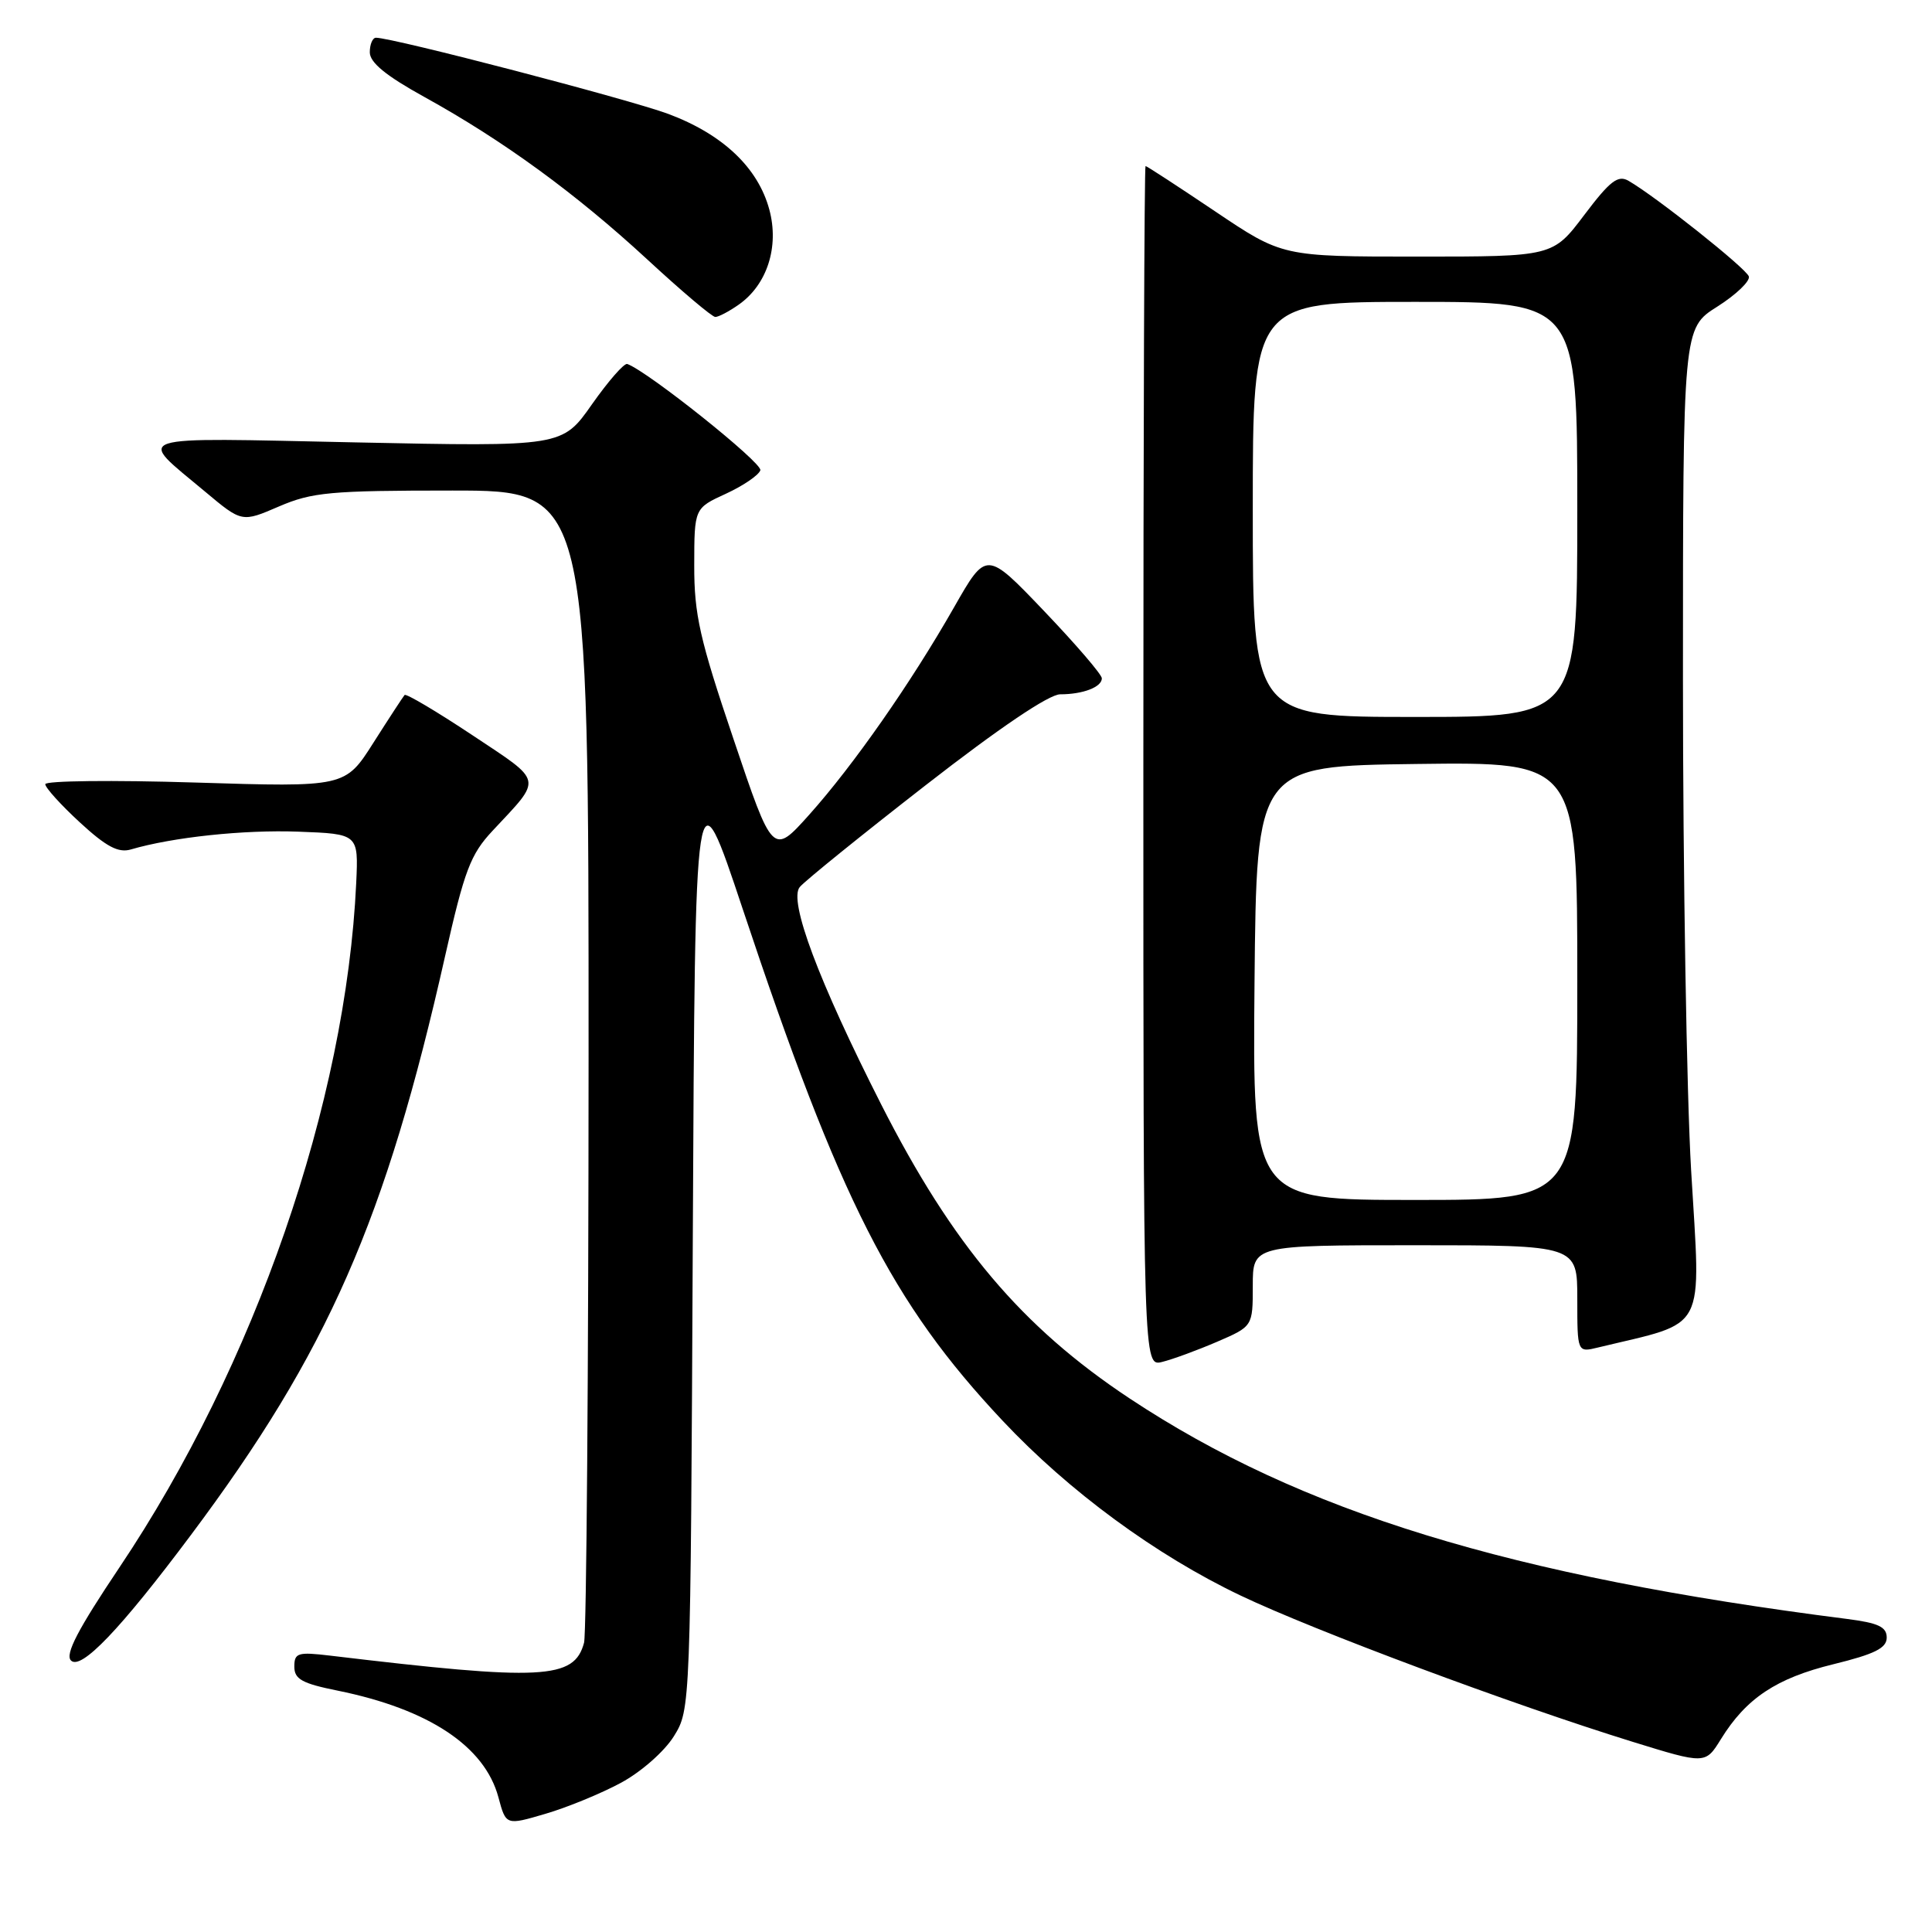<?xml version="1.0" encoding="UTF-8" standalone="no"?>
<!DOCTYPE svg PUBLIC "-//W3C//DTD SVG 1.1//EN" "http://www.w3.org/Graphics/SVG/1.1/DTD/svg11.dtd" >
<svg xmlns="http://www.w3.org/2000/svg" xmlns:xlink="http://www.w3.org/1999/xlink" version="1.1" viewBox="0 0 256 256">
 <g >
 <path fill="currentColor"
d=" M 82.28 236.23 C 84.95 234.79 88.03 232.08 89.28 230.08 C 91.50 226.50 91.50 226.50 91.80 164.00 C 92.10 101.50 92.10 101.50 98.43 120.50 C 111.29 159.10 118.15 172.61 132.84 188.24 C 141.62 197.59 153.16 206.07 164.39 211.42 C 174.17 216.08 200.38 225.86 216.24 230.77 C 225.97 233.78 225.97 233.78 228.04 230.43 C 231.38 225.03 235.37 222.37 242.93 220.52 C 248.43 219.17 250.00 218.38 250.00 216.99 C 250.00 215.57 248.89 215.05 244.75 214.52 C 200.04 208.83 172.35 200.32 149.68 185.30 C 135.39 175.83 126.23 164.98 116.76 146.34 C 108.45 129.96 104.47 119.35 105.97 117.54 C 106.64 116.73 114.15 110.66 122.66 104.04 C 132.41 96.45 139.00 92.00 140.48 92.00 C 143.50 92.00 146.00 91.04 146.00 89.88 C 146.00 89.38 142.56 85.38 138.35 80.97 C 130.70 72.96 130.70 72.96 126.44 80.43 C 120.71 90.49 113.09 101.40 107.23 107.95 C 102.39 113.35 102.39 113.35 97.19 97.92 C 92.71 84.68 91.98 81.43 91.99 74.92 C 92.00 67.34 92.00 67.34 96.19 65.42 C 98.49 64.36 100.54 62.96 100.75 62.31 C 101.05 61.35 85.89 49.24 83.12 48.23 C 82.71 48.08 80.61 50.49 78.44 53.57 C 74.50 59.19 74.50 59.19 47.15 58.62 C 16.54 57.98 18.04 57.50 27.17 65.14 C 32.05 69.23 32.05 69.23 36.96 67.11 C 41.36 65.22 43.77 65.00 59.94 65.00 C 78.00 65.00 78.00 65.00 77.99 140.25 C 77.98 181.64 77.71 216.48 77.39 217.67 C 76.09 222.53 71.93 222.75 43.75 219.38 C 39.46 218.87 39.00 219.01 39.00 220.84 C 39.00 222.50 40.03 223.07 44.75 224.02 C 56.81 226.47 64.22 231.38 66.04 238.14 C 67.04 241.88 67.04 241.88 72.27 240.34 C 75.15 239.50 79.65 237.65 82.28 236.23 Z  M 25.28 203.42 C 43.44 179.15 51.11 161.69 59.00 126.59 C 61.54 115.34 62.34 113.21 65.26 110.09 C 71.93 102.95 72.09 103.74 62.57 97.40 C 57.84 94.26 53.81 91.87 53.61 92.09 C 53.41 92.32 51.55 95.16 49.49 98.40 C 45.74 104.31 45.74 104.31 25.87 103.69 C 14.94 103.35 6.00 103.45 6.00 103.91 C 6.00 104.37 8.06 106.65 10.58 108.97 C 14.07 112.19 15.68 113.04 17.33 112.56 C 22.88 110.93 32.29 109.93 39.54 110.20 C 47.50 110.50 47.50 110.50 47.20 117.00 C 45.84 146.07 33.79 180.91 15.82 207.70 C 10.33 215.89 8.60 219.20 9.40 220.02 C 10.72 221.37 15.94 215.91 25.28 203.42 Z  M 161.25 177.80 C 166.00 175.75 166.00 175.75 166.00 170.38 C 166.00 165.00 166.00 165.00 187.50 165.00 C 209.00 165.00 209.00 165.00 209.00 172.11 C 209.00 179.22 209.00 179.22 211.75 178.55 C 226.38 175.02 225.37 176.94 224.08 155.03 C 223.49 144.92 223.00 115.69 223.00 90.07 C 223.00 43.50 223.00 43.50 227.55 40.63 C 230.04 39.05 231.92 37.25 231.73 36.63 C 231.38 35.56 219.42 26.05 215.79 23.96 C 214.39 23.15 213.33 23.97 209.92 28.49 C 205.76 34.00 205.76 34.00 187.84 34.00 C 169.92 34.00 169.92 34.00 161.00 28.00 C 156.09 24.70 151.95 22.00 151.79 22.00 C 151.63 22.00 151.50 57.80 151.50 101.55 C 151.50 181.09 151.50 181.09 154.00 180.46 C 155.38 180.12 158.64 178.92 161.25 177.80 Z  M 97.88 40.37 C 101.65 37.73 103.27 32.70 101.94 27.77 C 100.44 22.21 95.77 17.79 88.54 15.09 C 83.34 13.16 52.07 5.00 49.82 5.00 C 49.37 5.00 49.00 5.87 49.00 6.93 C 49.00 8.29 51.14 10.04 56.25 12.86 C 66.68 18.62 76.30 25.64 85.76 34.37 C 90.30 38.57 94.36 42.00 94.78 42.00 C 95.21 42.00 96.60 41.27 97.88 40.37 Z  M 166.23 130.25 C 166.50 101.50 166.50 101.50 187.75 101.23 C 209.00 100.96 209.00 100.96 209.00 129.98 C 209.00 159.00 209.00 159.00 187.48 159.00 C 165.97 159.00 165.97 159.00 166.23 130.25 Z  M 166.00 67.50 C 166.00 40.00 166.00 40.00 187.50 40.00 C 209.00 40.00 209.00 40.00 209.00 67.50 C 209.00 95.00 209.00 95.00 187.50 95.00 C 166.00 95.00 166.00 95.00 166.00 67.50 Z "/>
</g>
</svg>